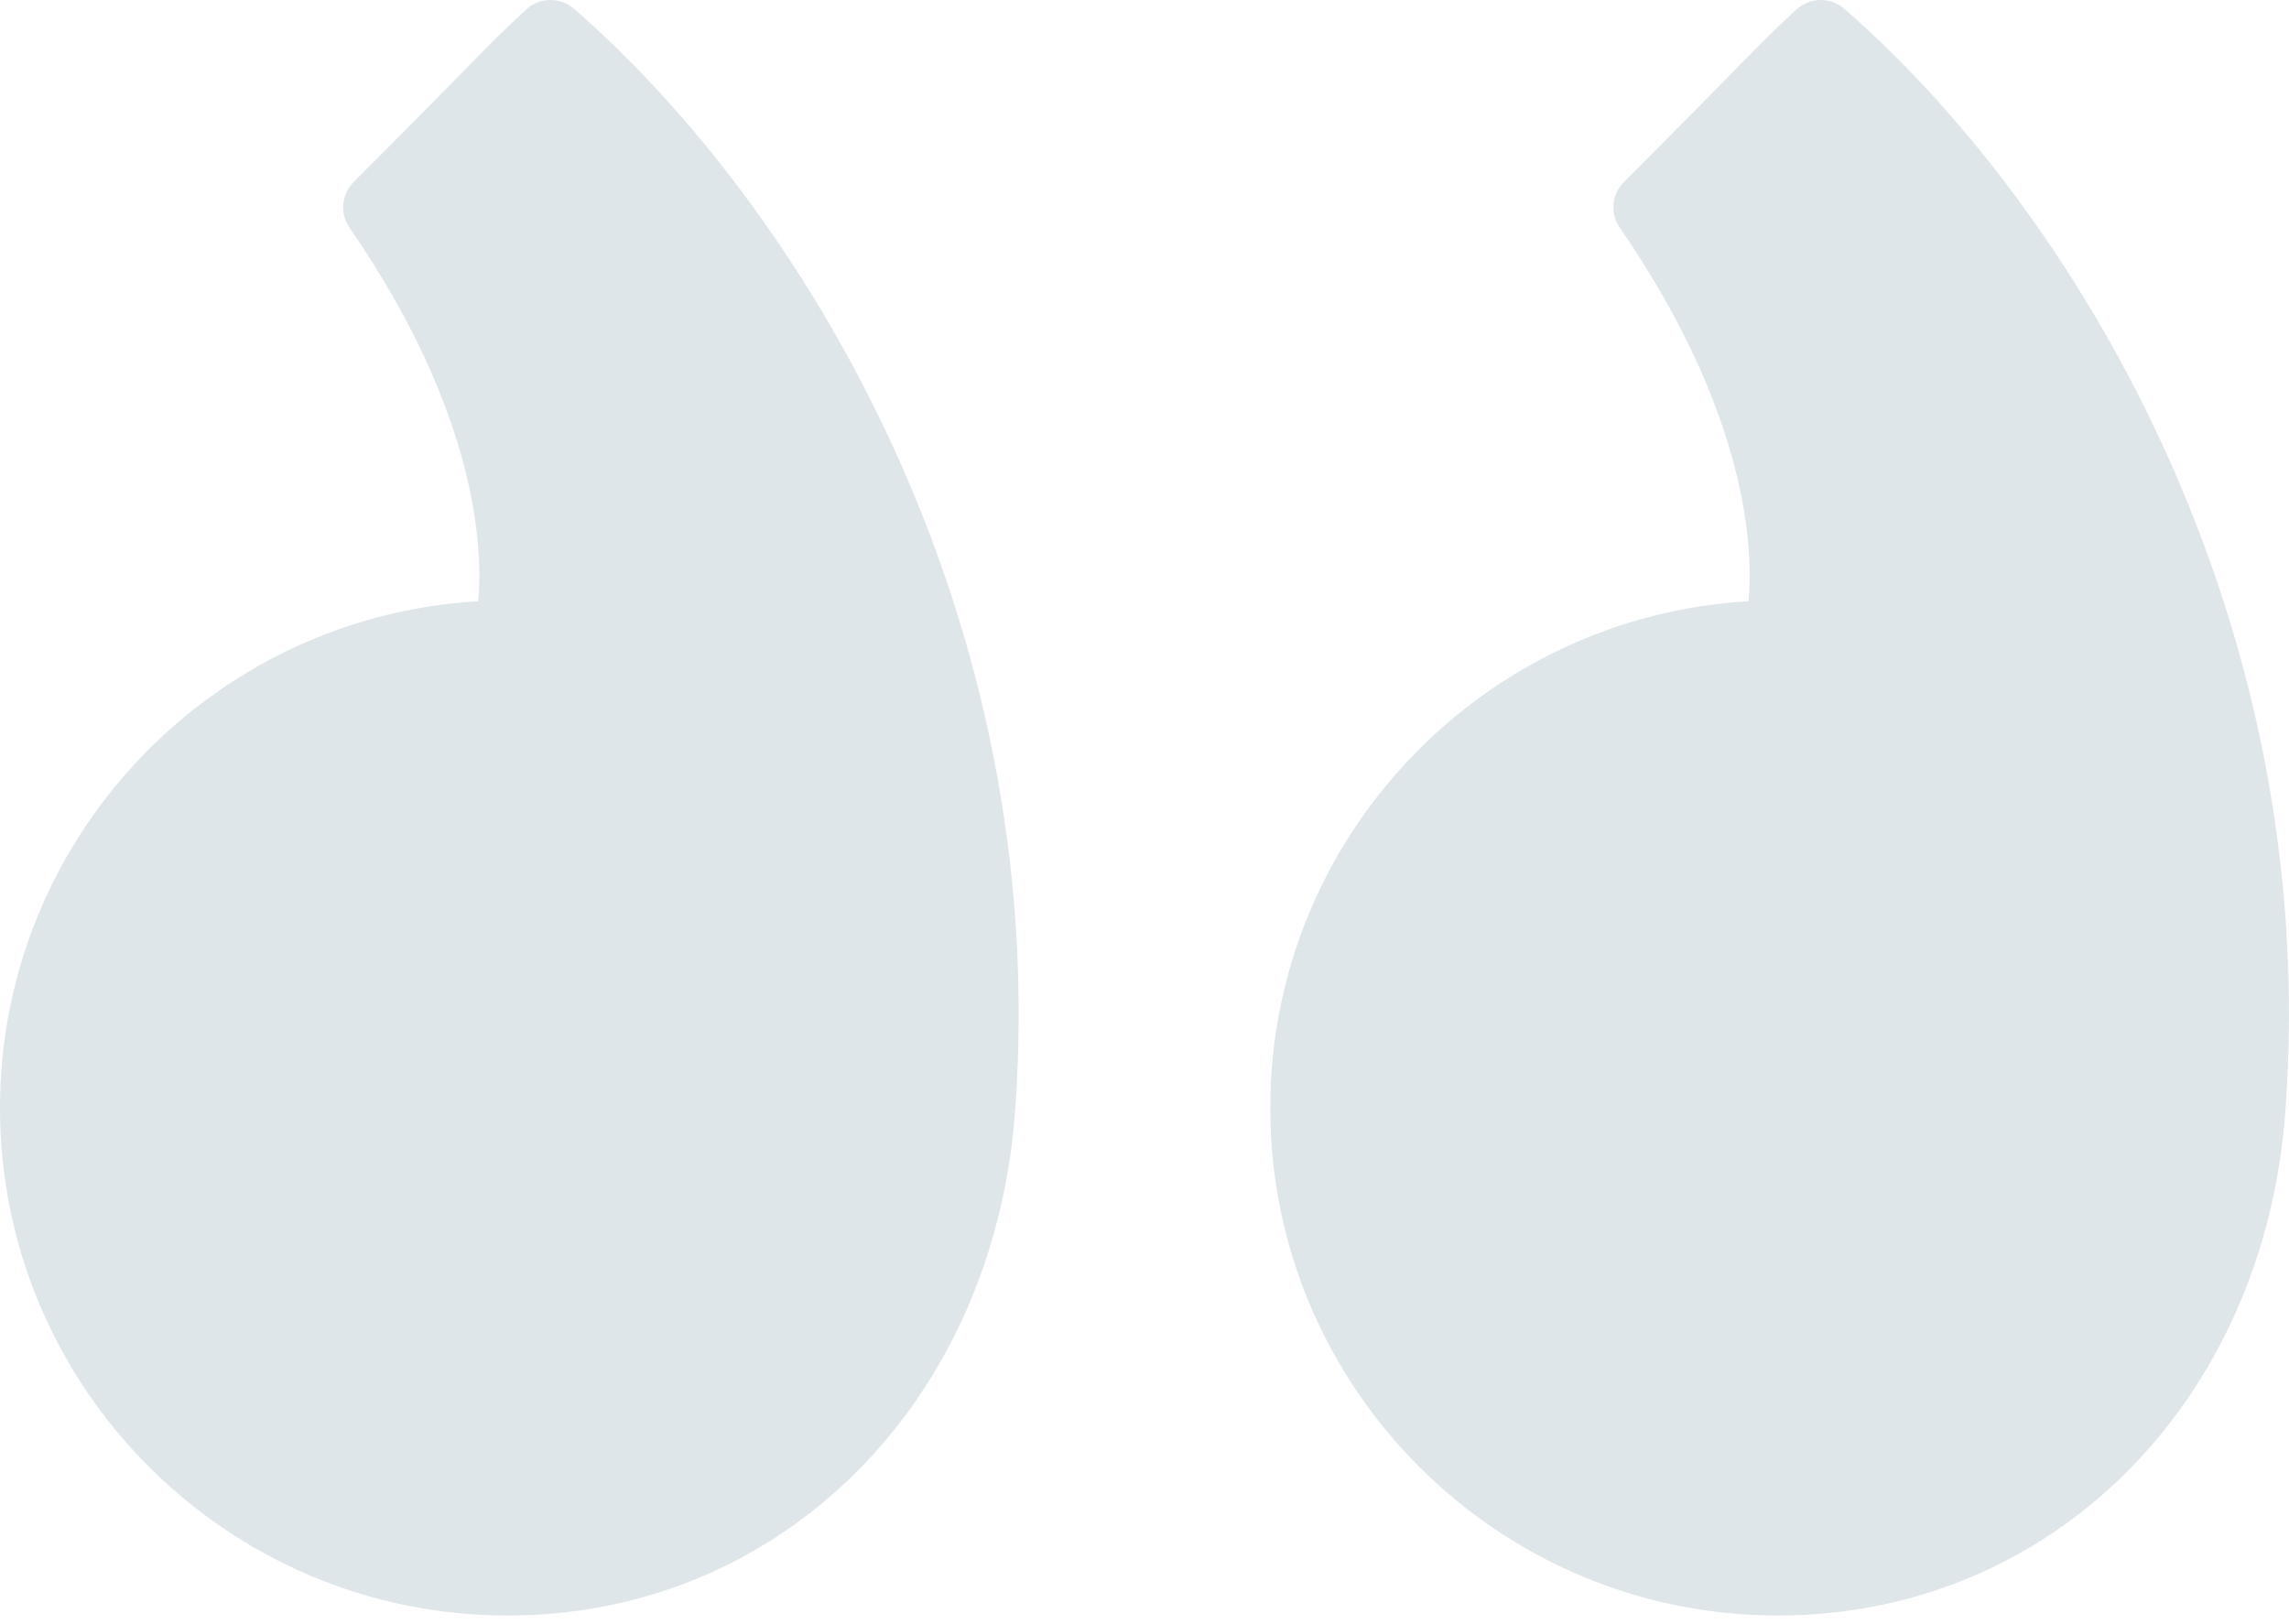 <svg width="31" height="22" viewBox="0 0 31 22" fill="none" xmlns="http://www.w3.org/2000/svg">
<path d="M6.875 21.883C3.084 21.883 0 18.799 0 15.008C0 11.351 2.87 8.352 6.476 8.144C6.538 7.47 6.491 5.635 4.733 3.083C4.6 2.89 4.624 2.631 4.789 2.466C5.509 1.746 5.954 1.293 6.265 0.976C6.672 0.562 6.858 0.372 7.13 0.126C7.222 0.042 7.339 -0 7.456 -0C7.569 -0 7.682 0.039 7.773 0.118C10.837 2.784 14.241 8.293 13.748 15.043C13.46 19.006 10.569 21.883 6.875 21.883Z" fill="#DEE6EA"/>
<path d="M30.952 15.043V15.044C30.663 19.006 27.772 21.883 24.078 21.883C20.287 21.883 17.203 18.799 17.203 15.008C17.203 11.351 20.073 8.352 23.68 8.144C23.742 7.471 23.695 5.637 21.936 3.083C21.803 2.89 21.827 2.631 21.992 2.466C22.709 1.749 23.153 1.297 23.464 0.98C23.873 0.563 24.06 0.373 24.334 0.125C24.426 0.042 24.543 -0 24.659 -0C24.773 -0 24.886 0.039 24.977 0.119C28.041 2.785 31.444 8.293 30.952 15.043Z" fill="#DEE6EA"/>
</svg>

